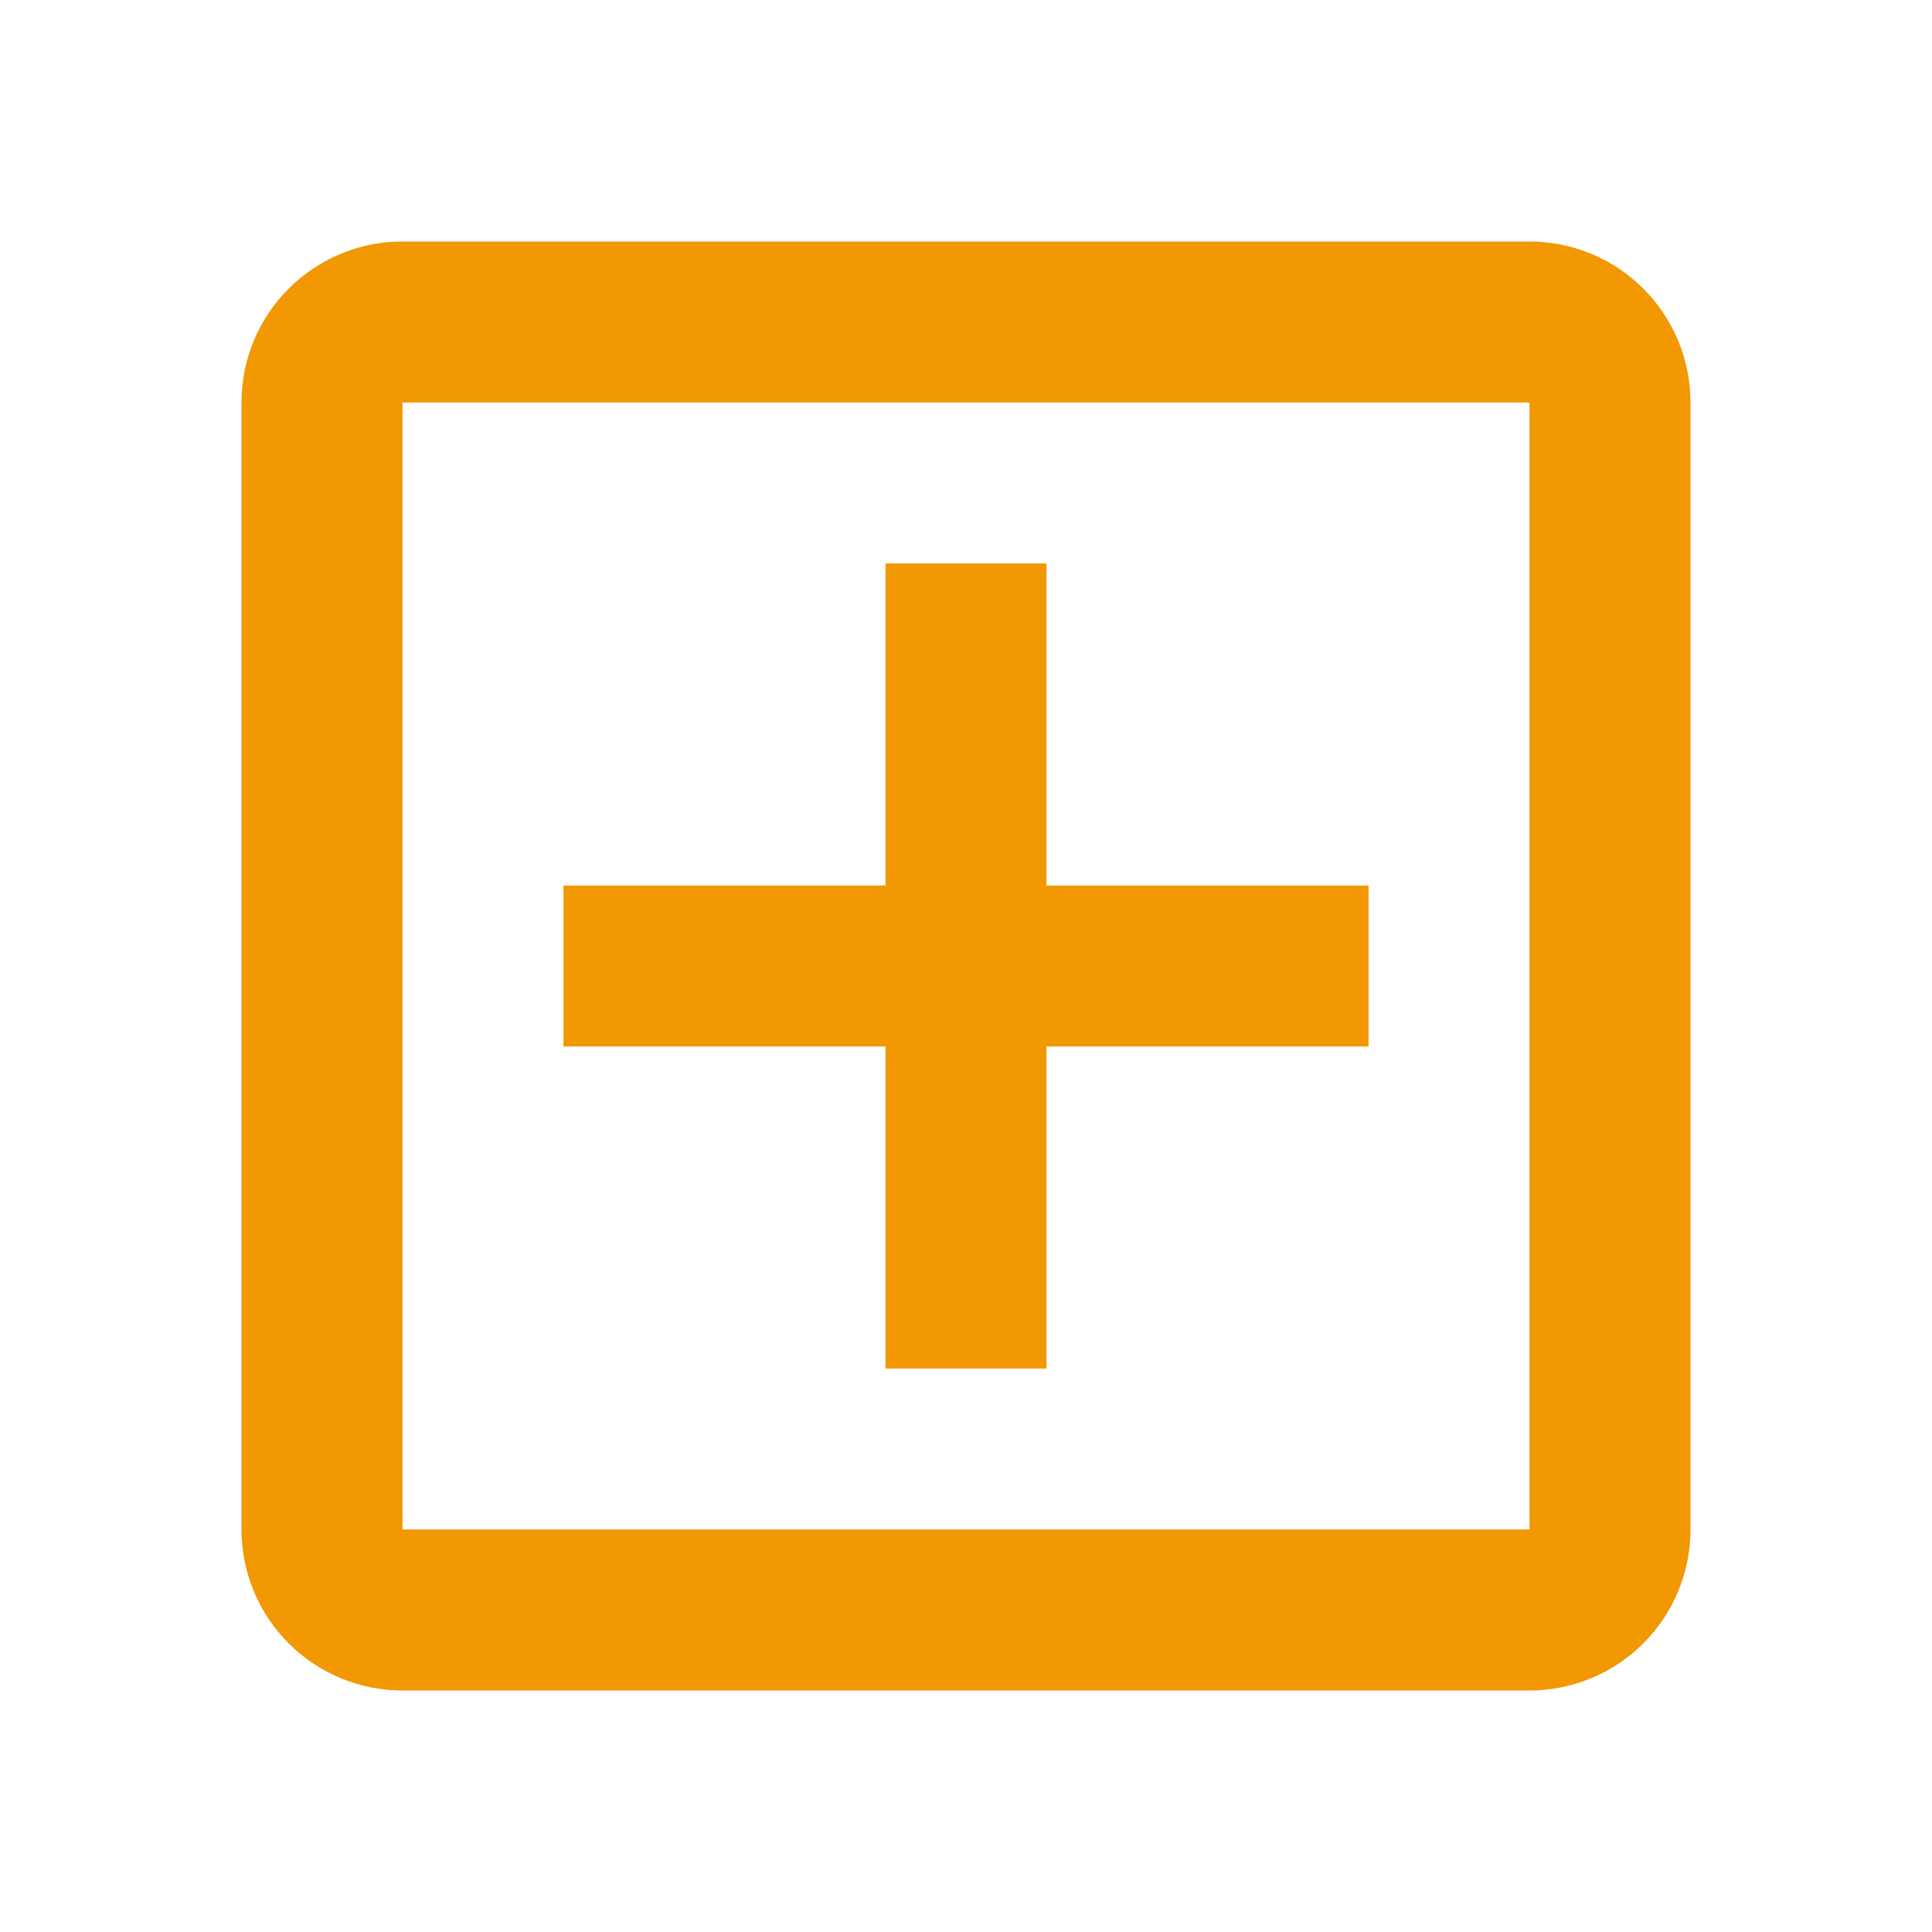 <svg viewBox="0 0 32 32" fill="#F29802" xmlns="http://www.w3.org/2000/svg">
    <path d="M25.333 25.333V6.667H6.667V25.333H25.333ZM25.333 4C26.041 4 26.719 4.281 27.219 4.781C27.719 5.281 28 5.959 28 6.667V25.333C28 26.041 27.719 26.719 27.219 27.219C26.719 27.719 26.041 28 25.333 28H6.667C5.959 28 5.281 27.719 4.781 27.219C4.281 26.719 4 26.041 4 25.333V6.667C4 5.187 5.2 4 6.667 4H25.333ZM14.667 9.333H17.333V14.667H22.667V17.333H17.333V22.667H14.667V17.333H9.333V14.667H14.667V9.333Z"/>
</svg>
